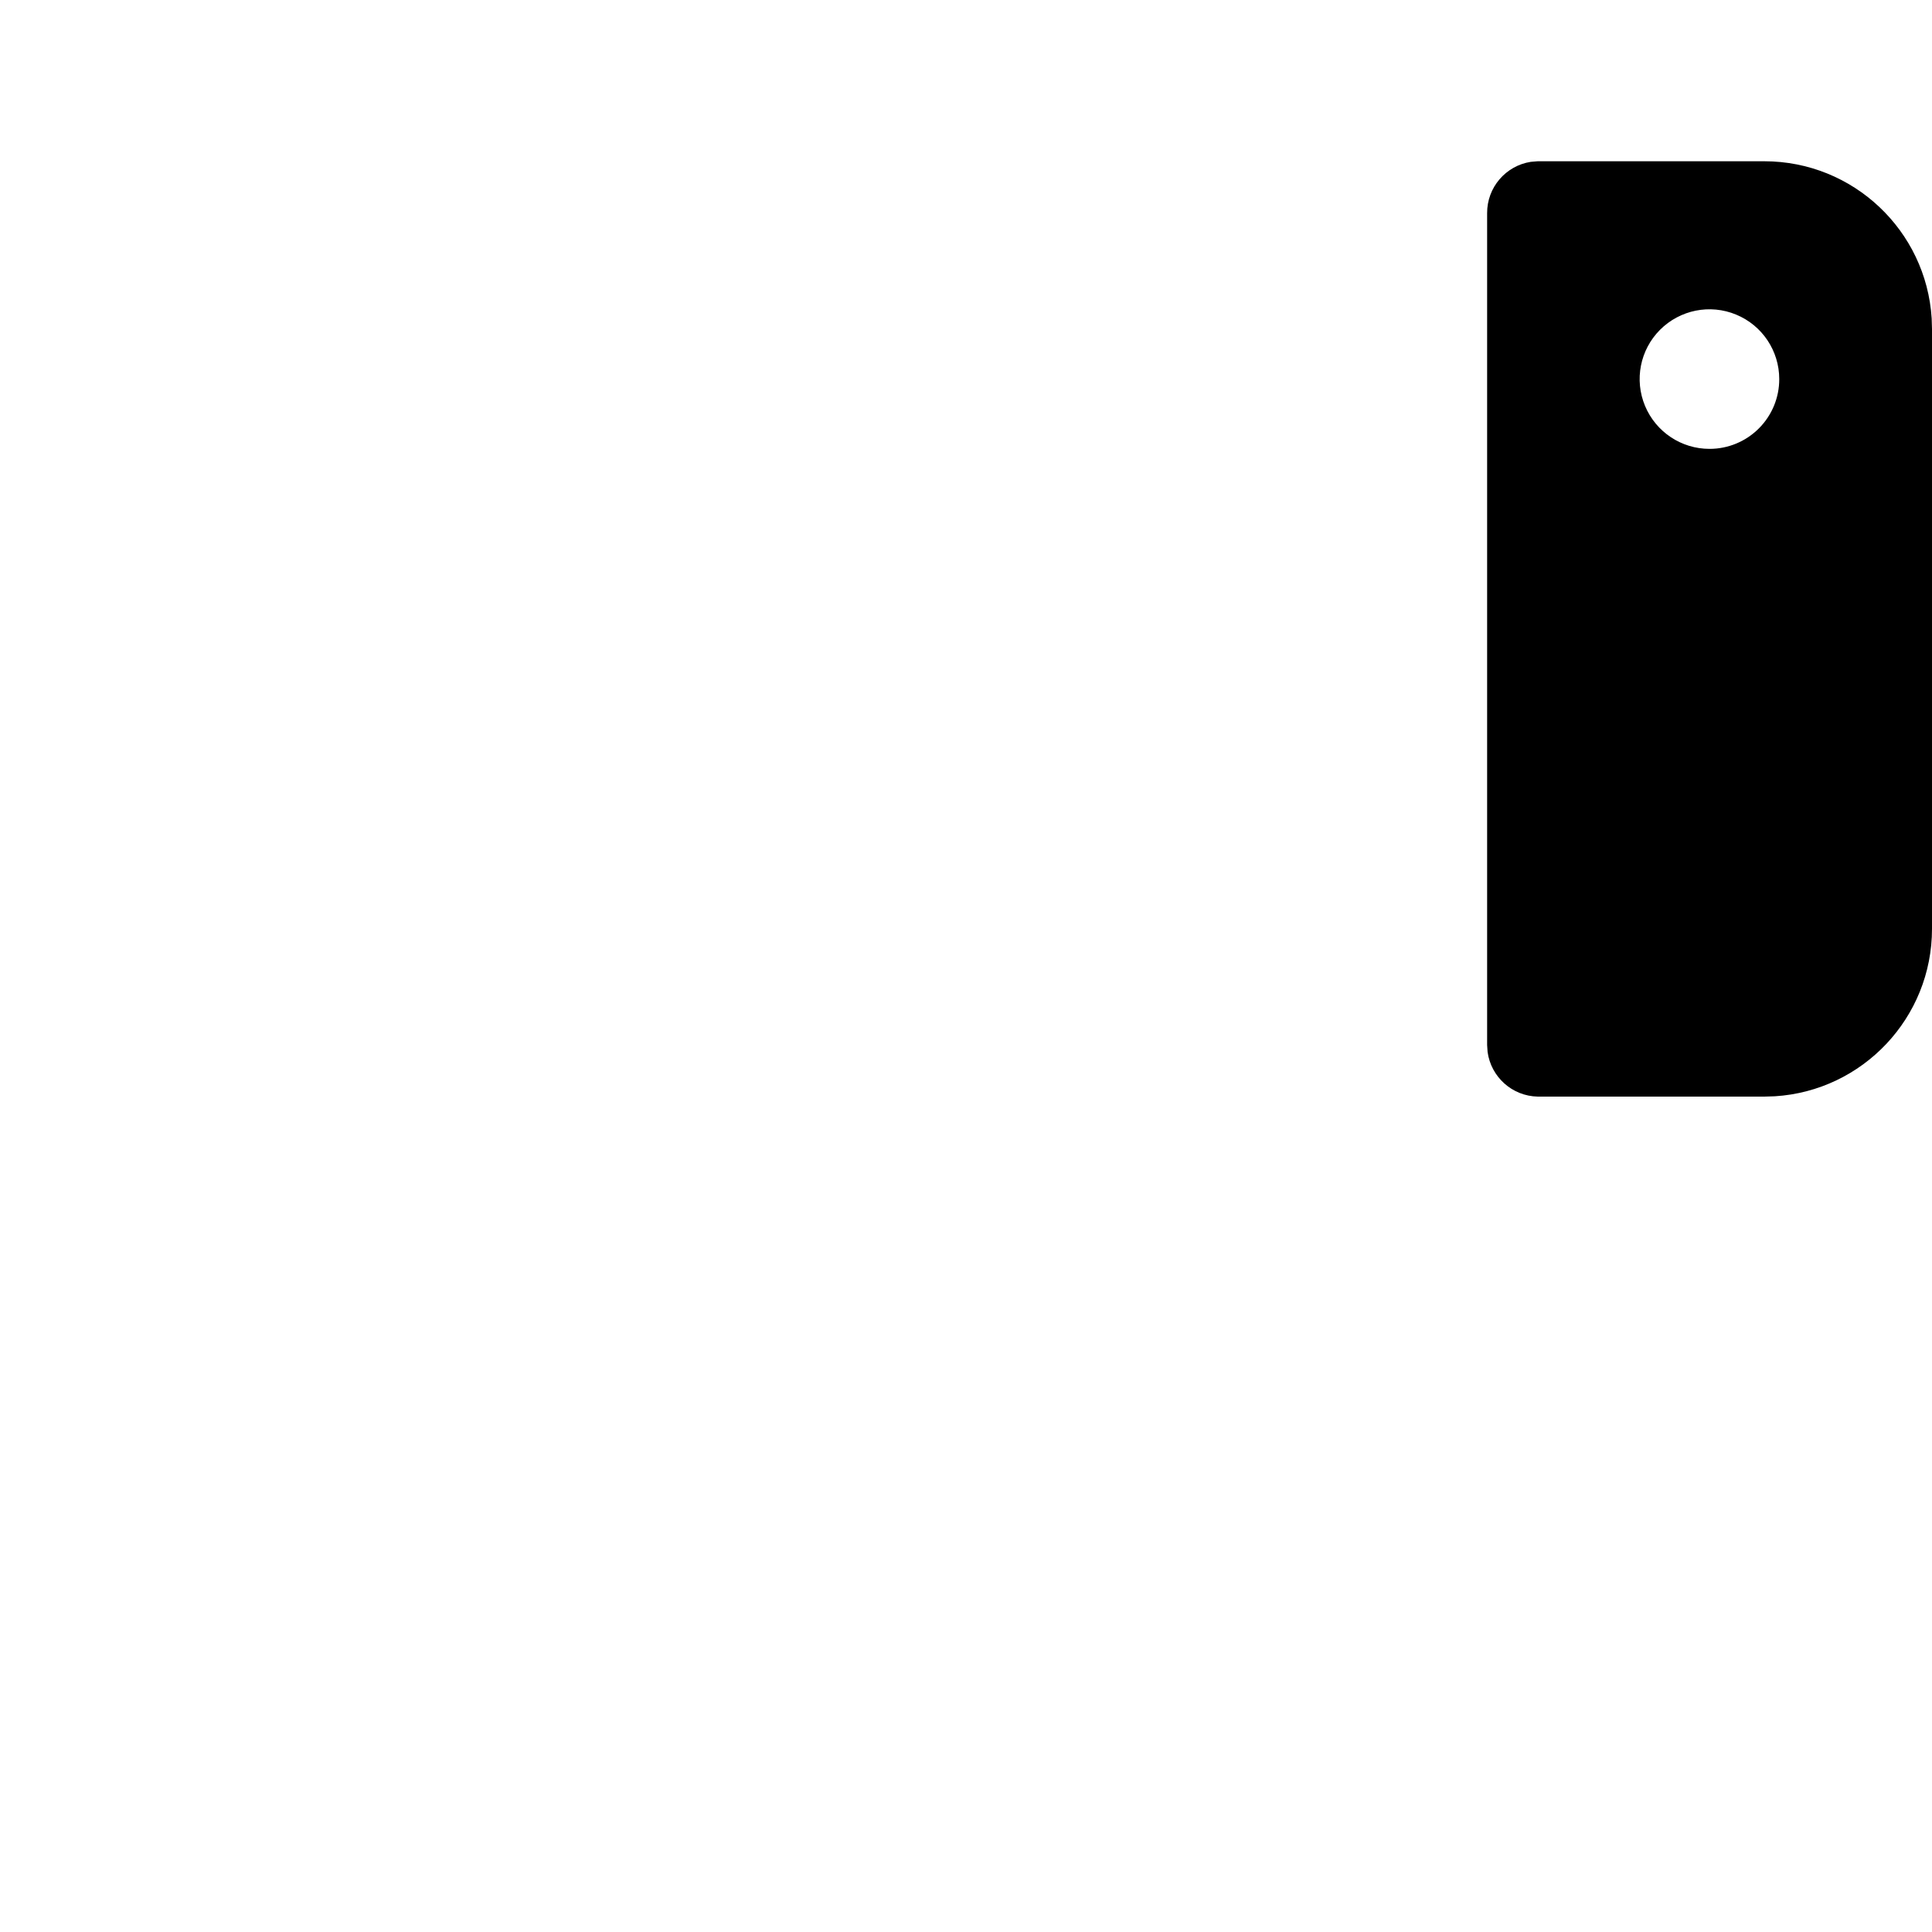 <?xml version="1.0"?>
	<svg xmlns="http://www.w3.org/2000/svg" 
		width="30" 
		height="30" 
		viewbox="0 0 30 30" 
		code="80845" 
		 transform=""
		><path d="M27.395 17.028L23.878 17.028C23.478 17.02 23.151 16.72 23.099 16.333L23.092 16.226 23.092 3.312C23.089 2.909 23.383 2.573 23.77 2.513L23.878 2.504 27.395 2.504C28.778 2.504 29.91 3.582 29.995 4.944L30 5.109 30 14.423C30 15.806 28.922 16.938 27.56 17.023L27.395 17.028 23.878 17.028 27.395 17.028ZM26.547 6.97C26.834 6.97 27.11 6.855 27.312 6.652 27.515 6.449 27.629 6.173 27.628 5.886 27.628 5.448 27.364 5.052 26.958 4.885 26.553 4.717 26.087 4.811 25.777 5.121 25.467 5.432 25.375 5.898 25.544 6.303 25.713 6.708 26.109 6.971 26.547 6.97Z"/>
	</svg>
	